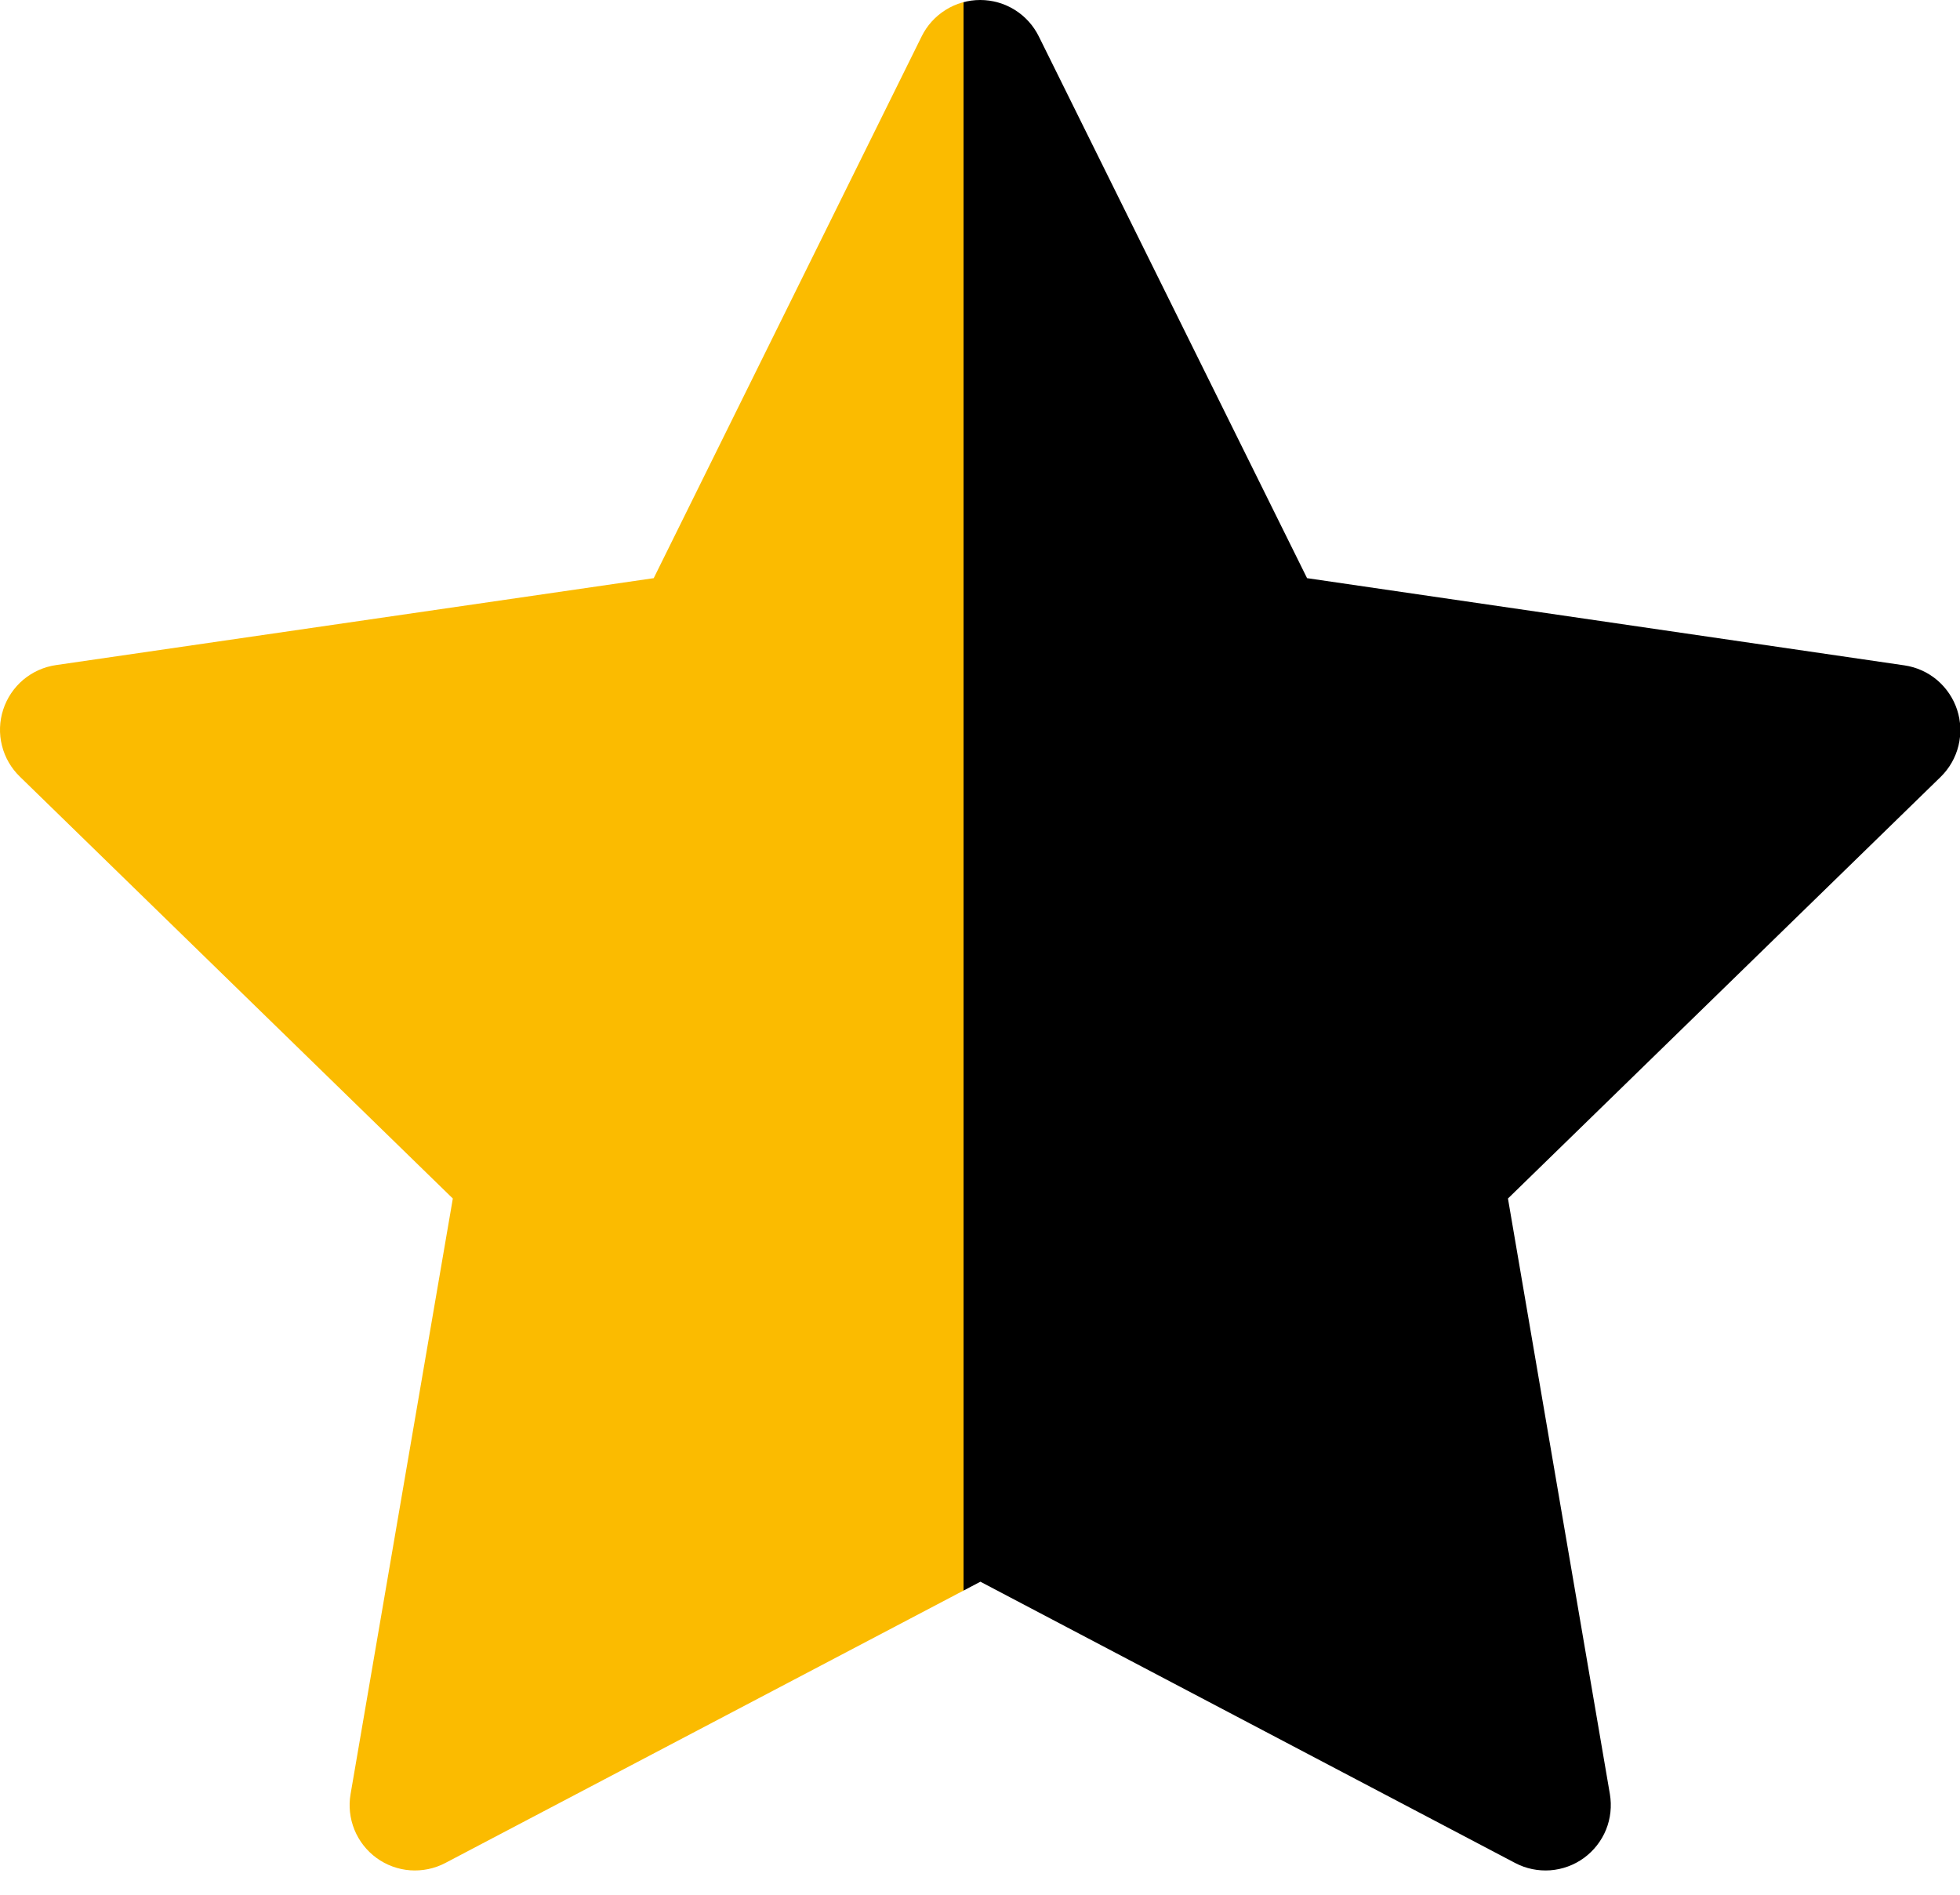 <svg width="30" height="29" viewBox="0 0 30 29" fill="none" xmlns="http://www.w3.org/2000/svg">
<path d="M29.956 10.864C29.898 10.687 29.792 10.53 29.65 10.409C29.508 10.289 29.335 10.211 29.151 10.184L20.006 8.849L15.901 0.559C15.818 0.391 15.691 0.25 15.532 0.151C15.373 0.052 15.19 0 15.003 0C14.816 0 14.633 0.052 14.475 0.151C14.316 0.25 14.188 0.391 14.106 0.559L10.006 8.849L0.861 10.179C0.675 10.205 0.501 10.283 0.357 10.403C0.214 10.524 0.107 10.682 0.049 10.861C-0.009 11.039 -0.016 11.23 0.03 11.412C0.075 11.593 0.171 11.759 0.306 11.889L6.931 18.344L5.366 27.459C5.334 27.643 5.355 27.832 5.425 28.005C5.495 28.177 5.612 28.327 5.763 28.437C5.914 28.547 6.092 28.612 6.278 28.626C6.464 28.639 6.651 28.601 6.816 28.514L15.006 24.209L23.191 28.514C23.356 28.601 23.542 28.639 23.728 28.626C23.914 28.612 24.093 28.547 24.244 28.437C24.394 28.327 24.512 28.177 24.582 28.005C24.652 27.832 24.672 27.643 24.641 27.459L23.081 18.344L29.706 11.889C29.839 11.758 29.933 11.593 29.977 11.412C30.021 11.231 30.014 11.041 29.956 10.864Z" fill="url(#paint0_linear_922_269)"/>
<defs>
<linearGradient id="paint0_linear_922_269" x1="6" y1="14" x2="23.5" y2="14" gradientUnits="userSpaceOnUse">
<stop offset="0.5" stop-color="#FBBB00"/>
<stop offset="0.5"/>
</linearGradient>
</defs>
</svg>
